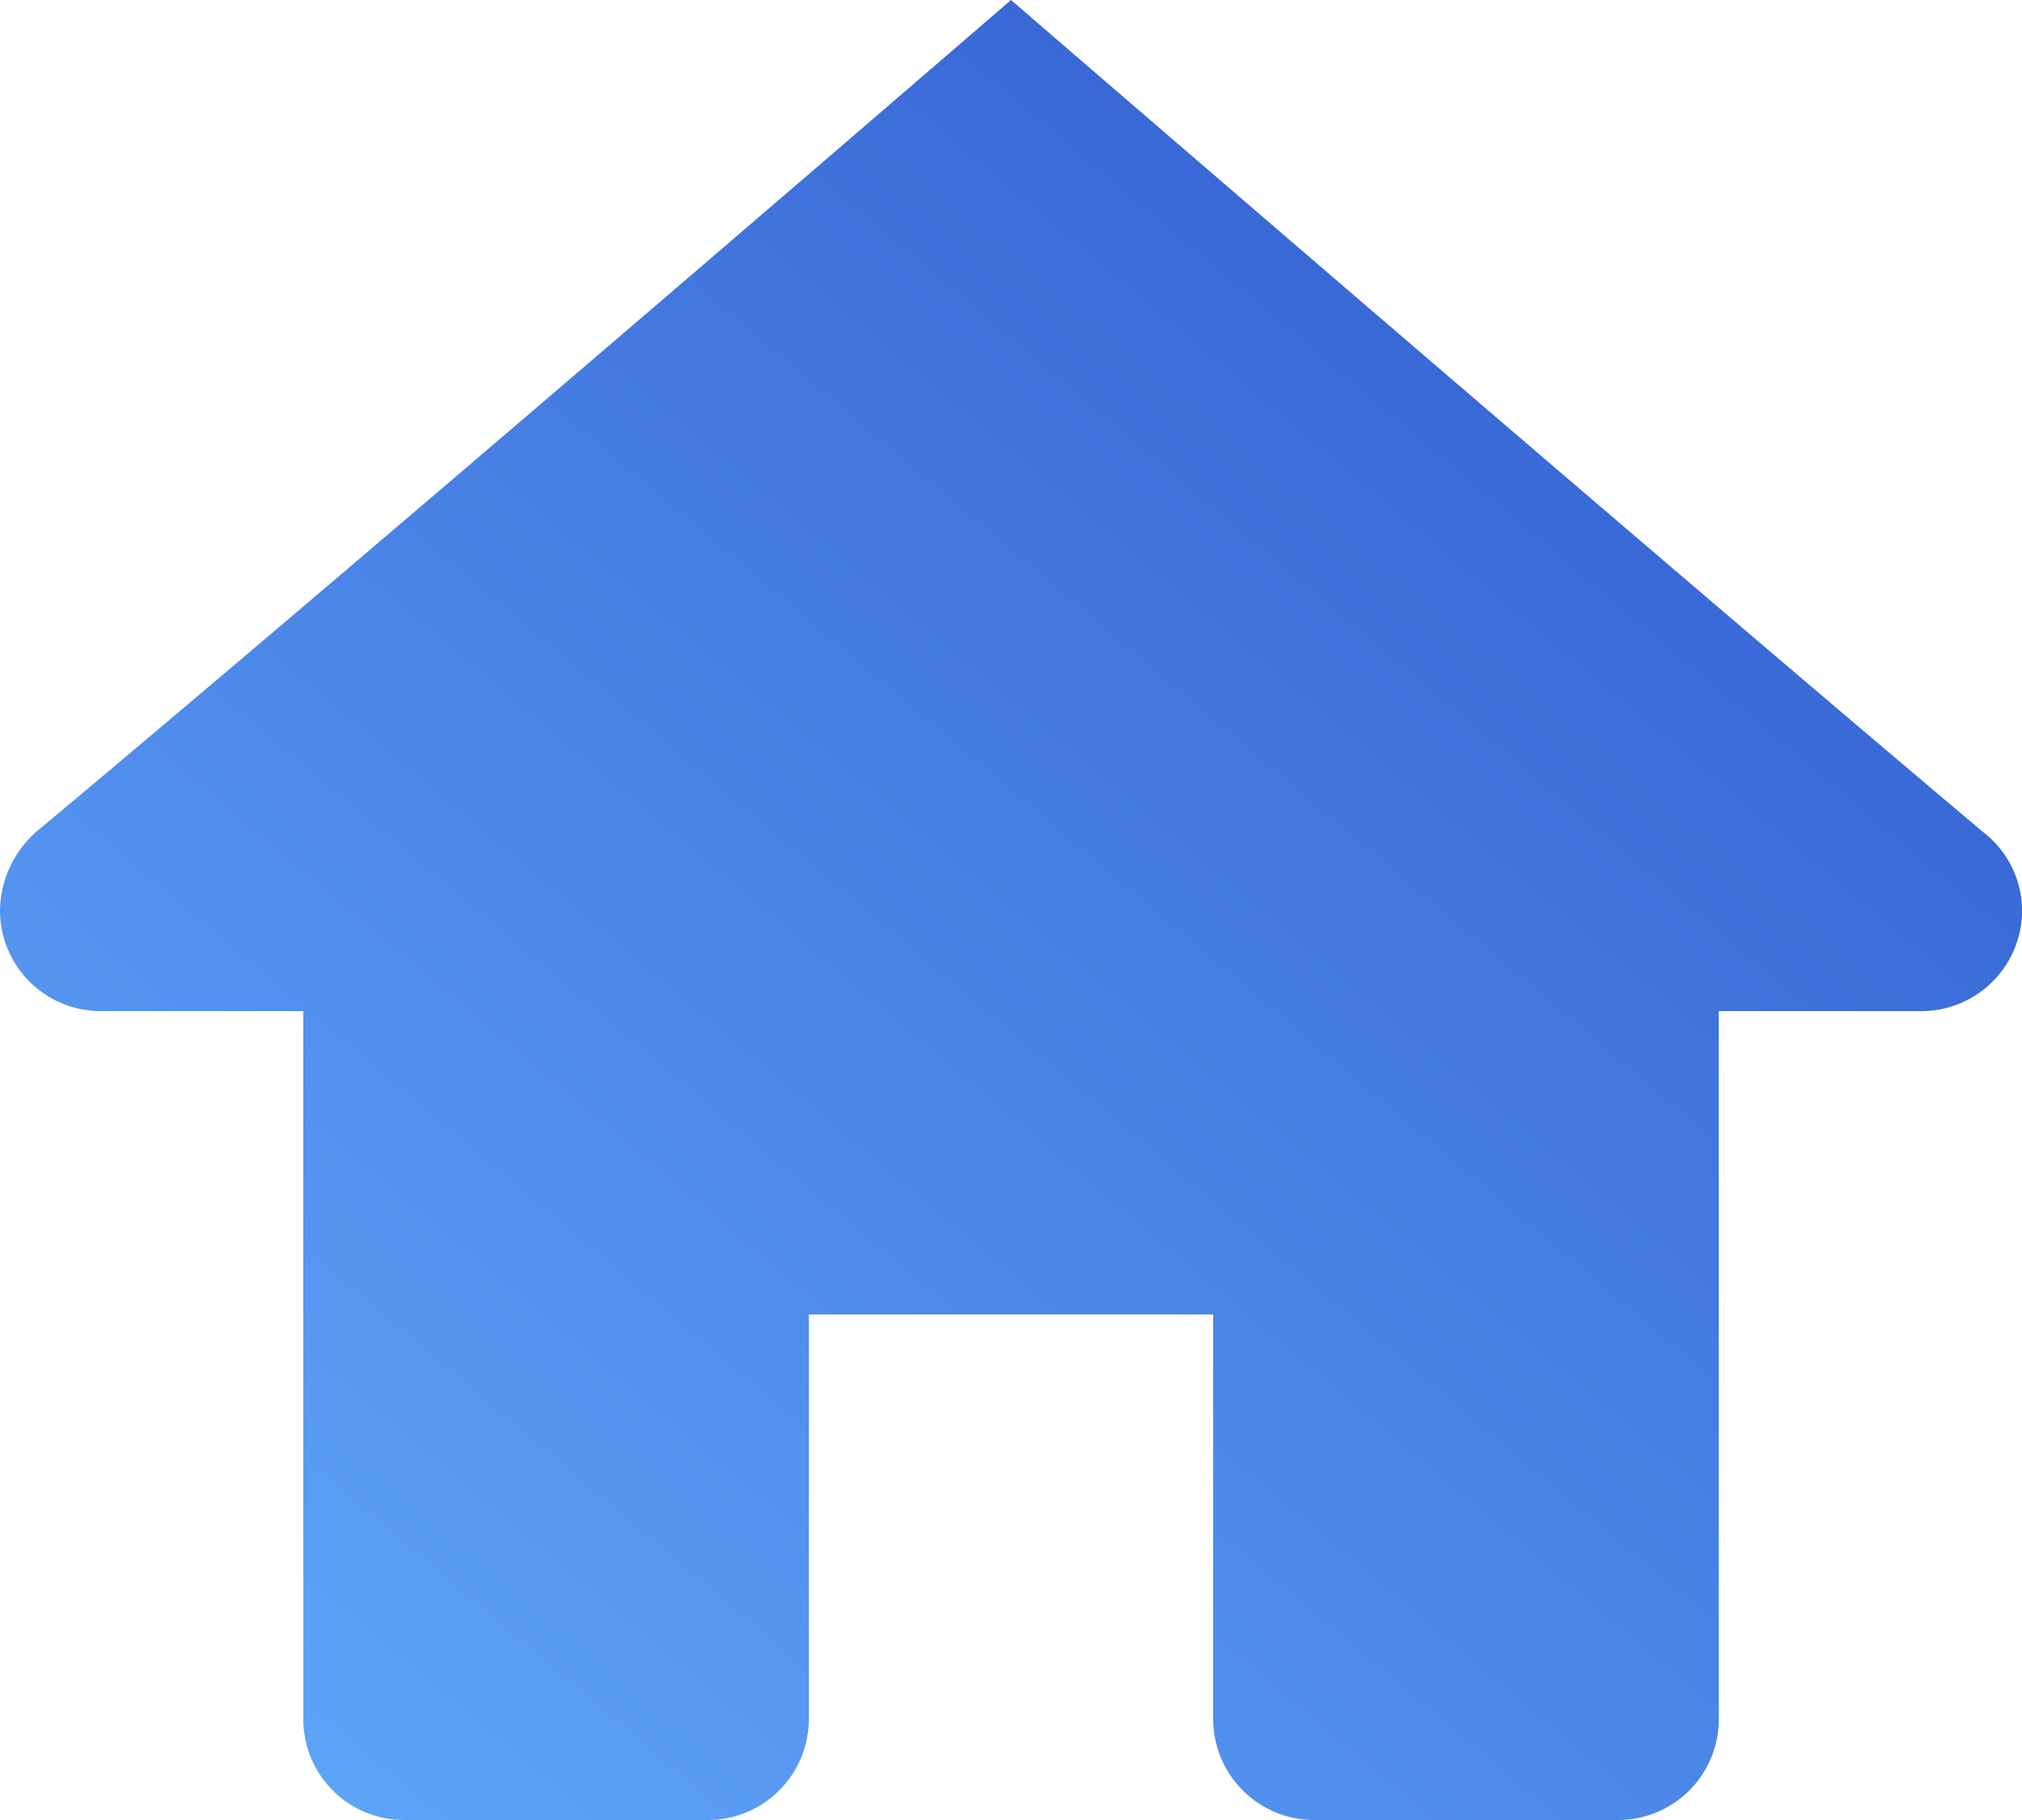 <svg xmlns="http://www.w3.org/2000/svg" xmlns:xlink="http://www.w3.org/1999/xlink" width="21.452" height="19.307" viewBox="0 0 21.452 19.307">
  <defs>
    <linearGradient id="linear-gradient" x1="0.047" y1="1" x2="0.913" y2="0.074" gradientUnits="objectBoundingBox">
      <stop offset="0" stop-color="#61a9fc"/>
      <stop offset="1" stop-color="#315bce"/>
    </linearGradient>
  </defs>
  <path id="Path_1384" data-name="Path 1384" d="M14.726,6S8.092,11.728,4.381,14.827A1.135,1.135,0,0,0,4,15.653a1.069,1.069,0,0,0,1.073,1.073H7.218v7.508A1.069,1.069,0,0,0,8.29,25.307h3.218a1.072,1.072,0,0,0,1.073-1.073v-4.29h4.29v4.29a1.072,1.072,0,0,0,1.073,1.073h3.218a1.069,1.069,0,0,0,1.073-1.073V16.726h2.145a1.069,1.069,0,0,0,1.073-1.073,1.057,1.057,0,0,0-.413-.826C21.36,11.728,14.726,6,14.726,6Z" transform="translate(-4 -6)" fill="url(#linear-gradient)"/>
</svg>

